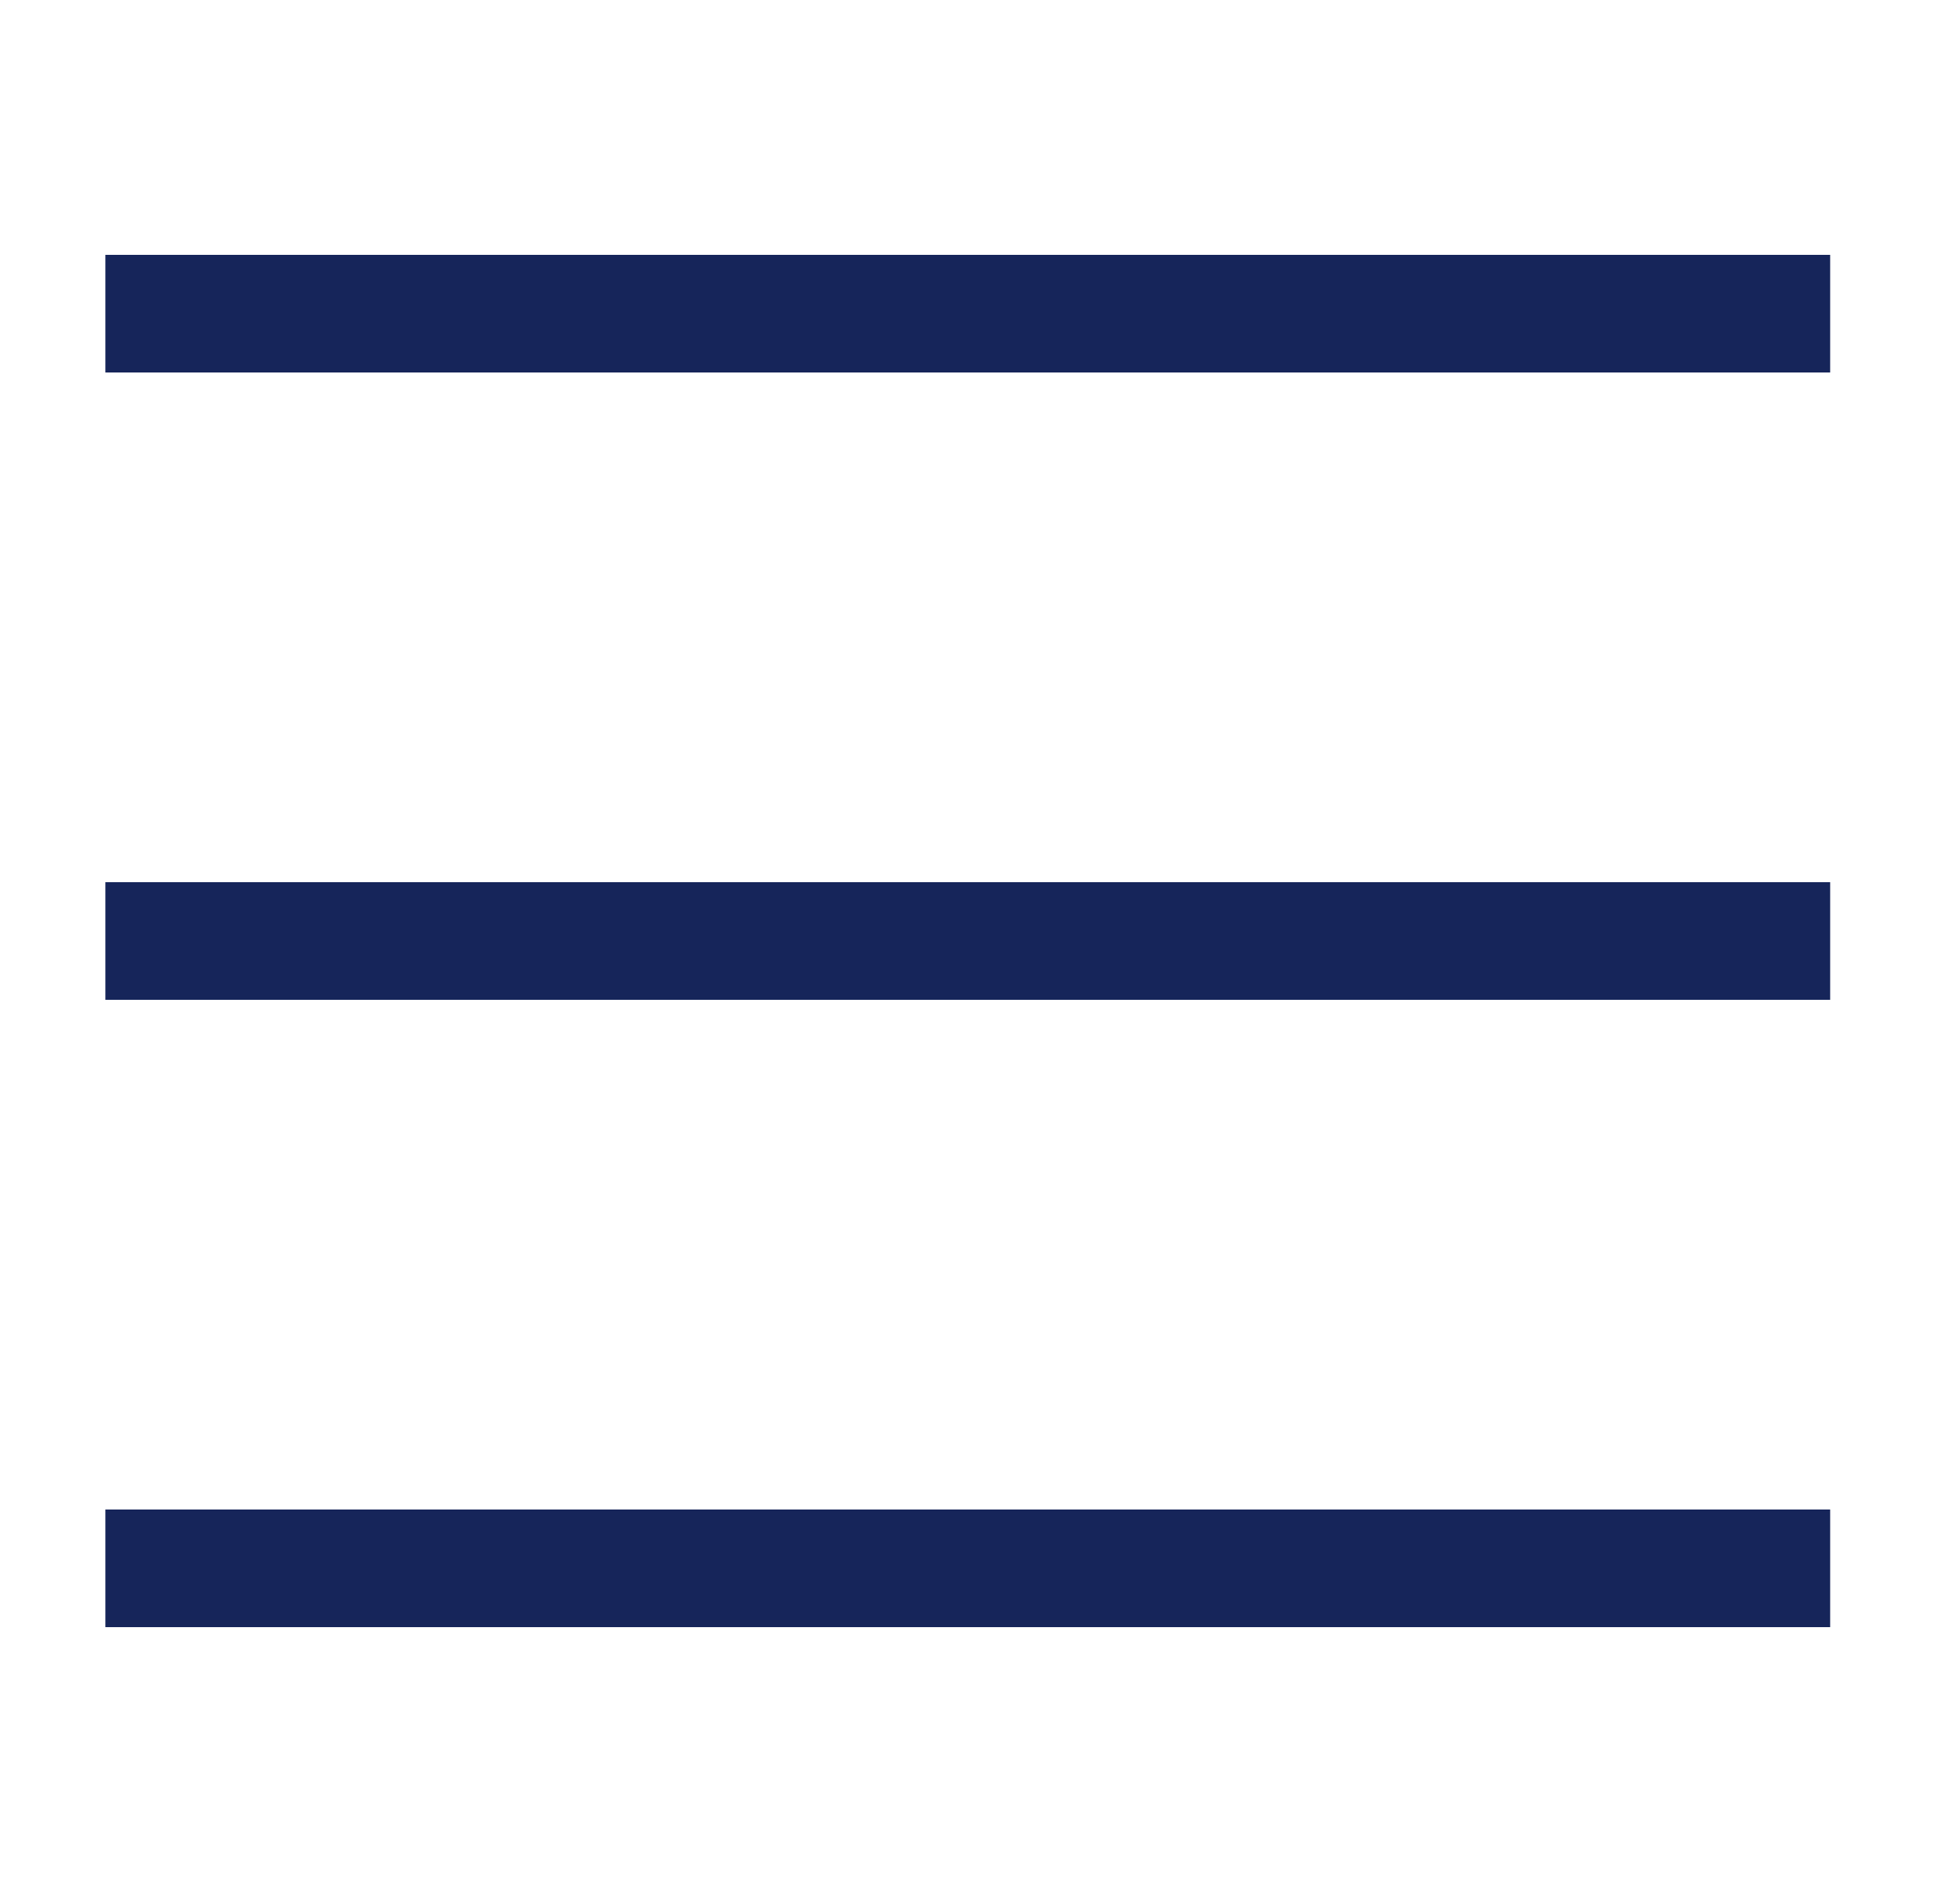<svg width="25" height="24" viewBox="0 0 25 24" fill="none" xmlns="http://www.w3.org/2000/svg">
<path d="M1.344 4H23.344" stroke="#16255A" stroke-width="1.5"/>
<path d="M1.344 12H23.344" stroke="#16255A" stroke-width="1.5"/>
<path d="M1.344 20H23.344" stroke="#16255A" stroke-width="1.5"/>
</svg>
